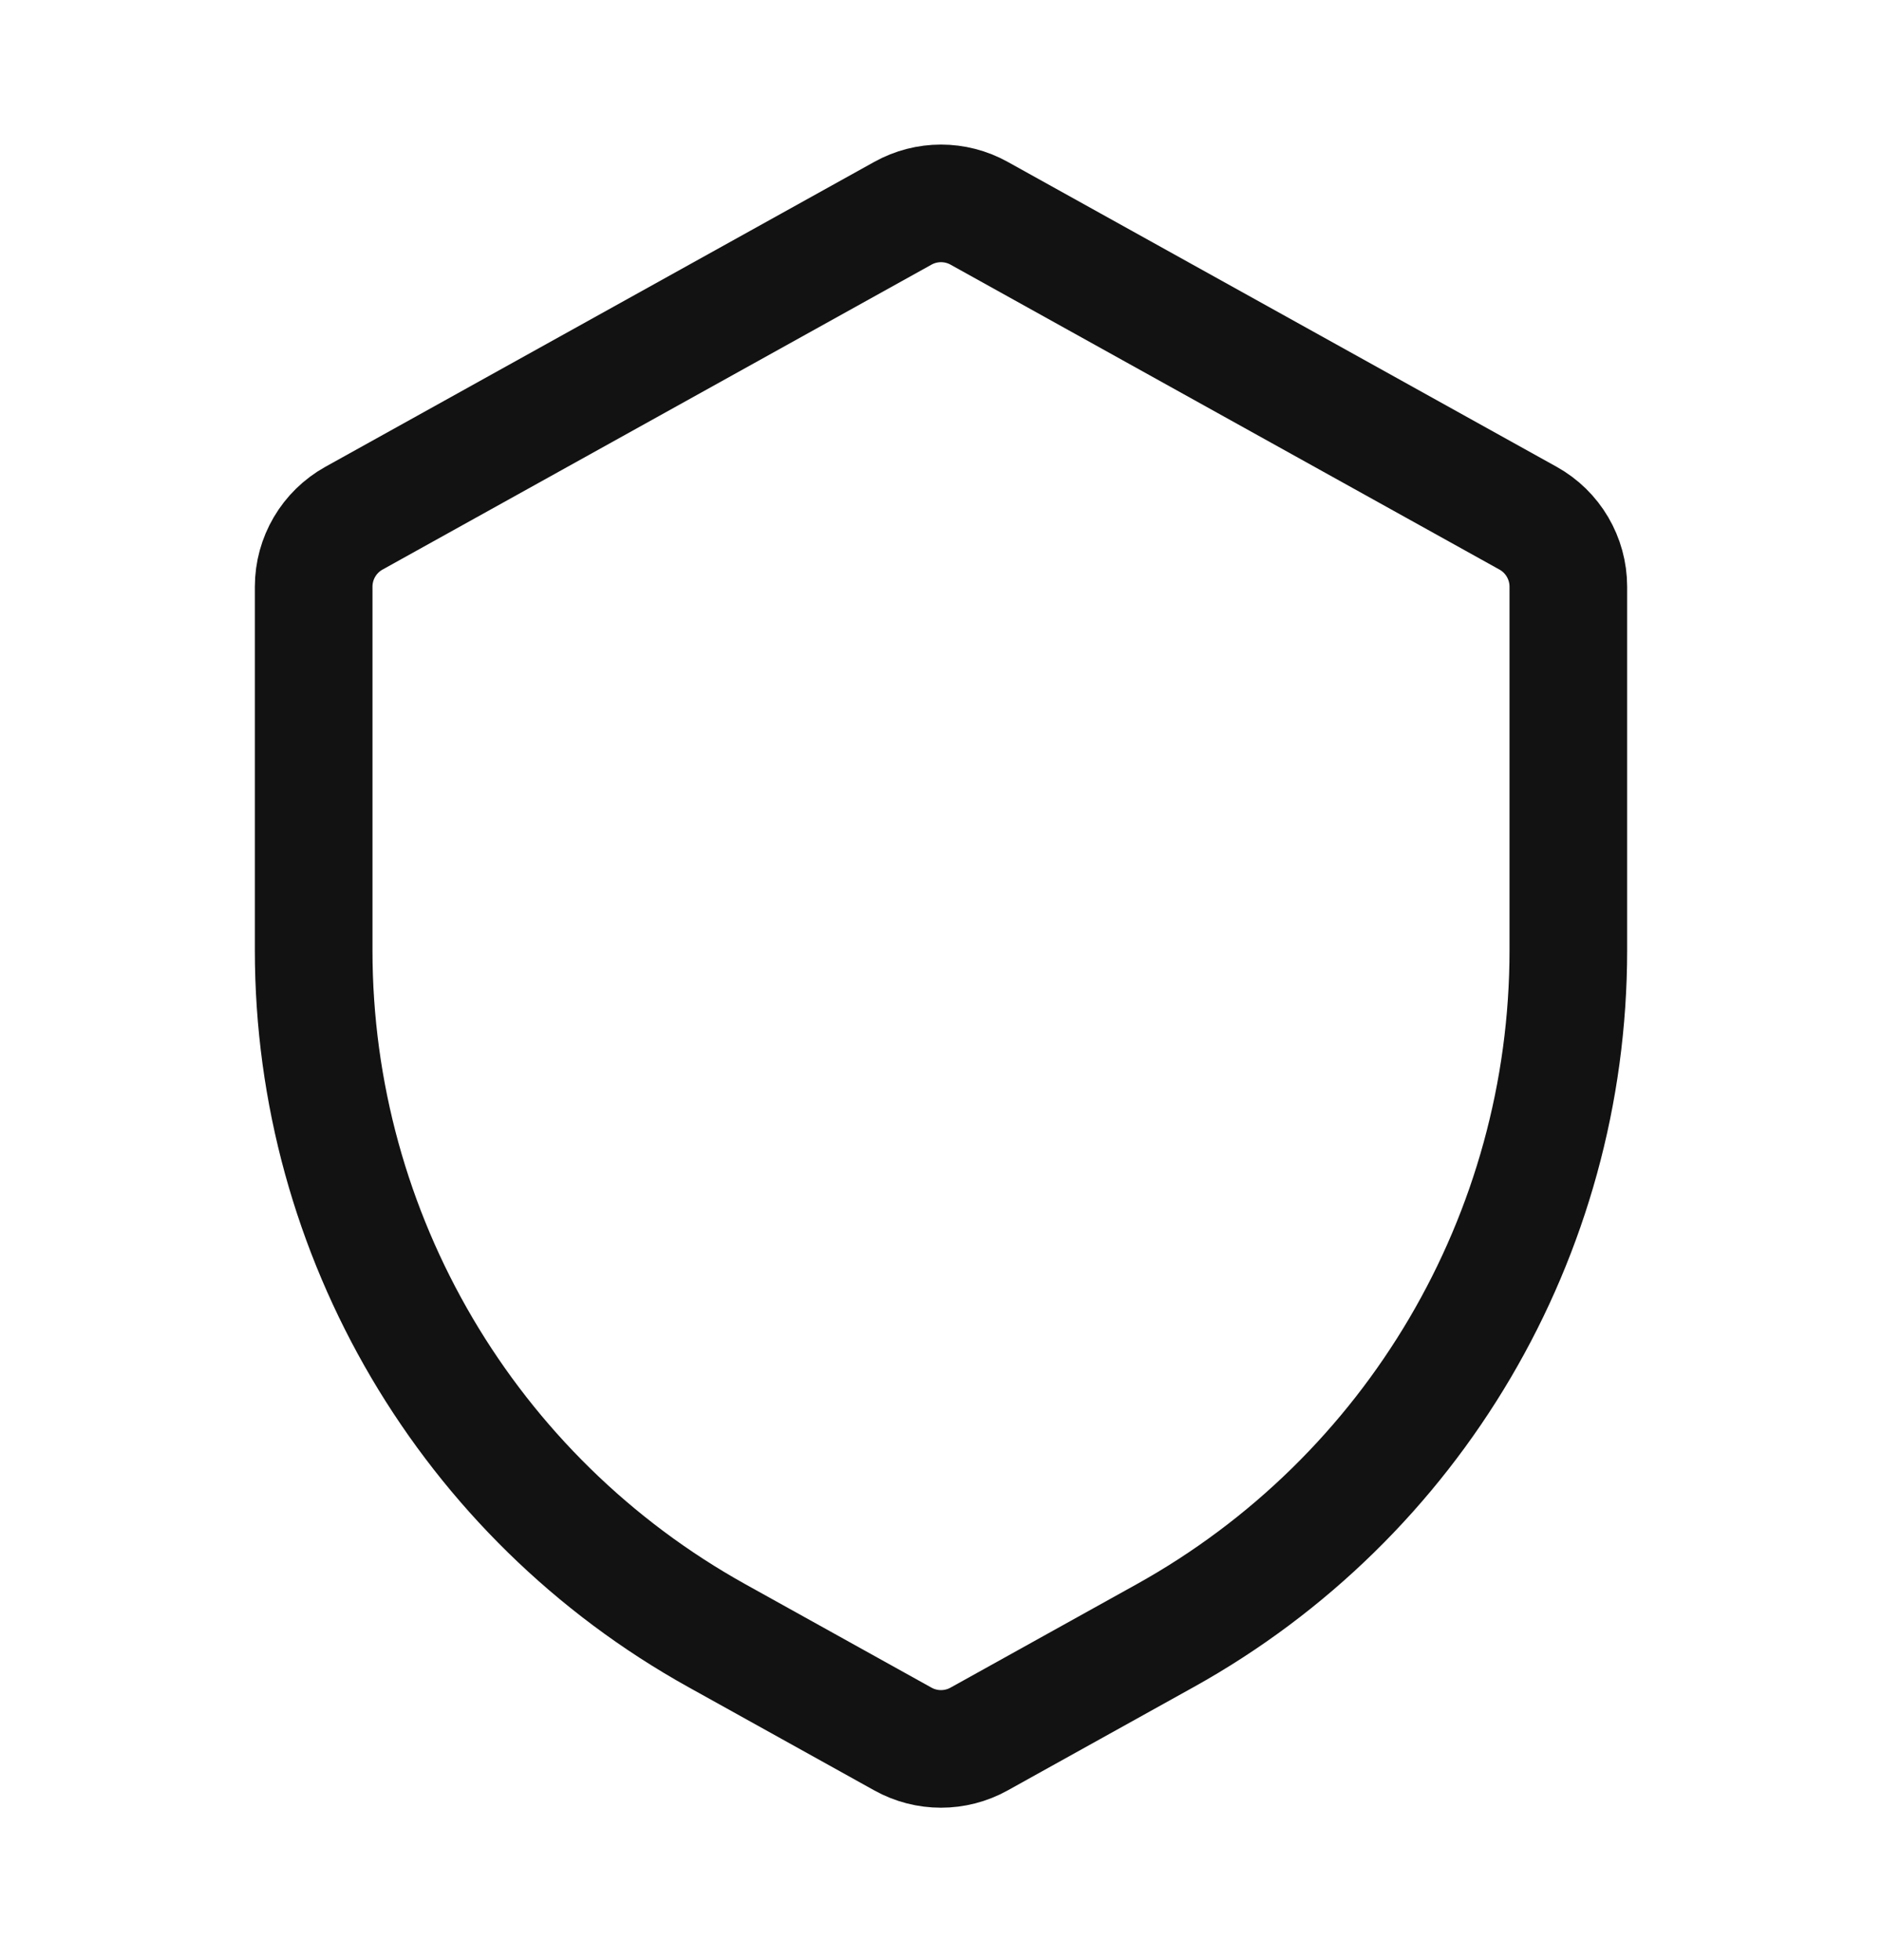 <svg width="24" height="25" viewBox="0 0 24 25" fill="none" xmlns="http://www.w3.org/2000/svg">
<path d="M4 7.483C4 7.12 4.197 6.785 4.514 6.609L11.514 2.72C11.816 2.552 12.184 2.552 12.486 2.72L19.486 6.609C19.803 6.785 20 7.12 20 7.483V12.121C20 15.753 18.031 19.099 14.856 20.863L12.486 22.18C12.184 22.348 11.816 22.348 11.514 22.18L9.144 20.863C5.969 19.099 4 15.753 4 12.121V7.483Z" stroke="#121212" stroke-width="1.5"/>
</svg>

